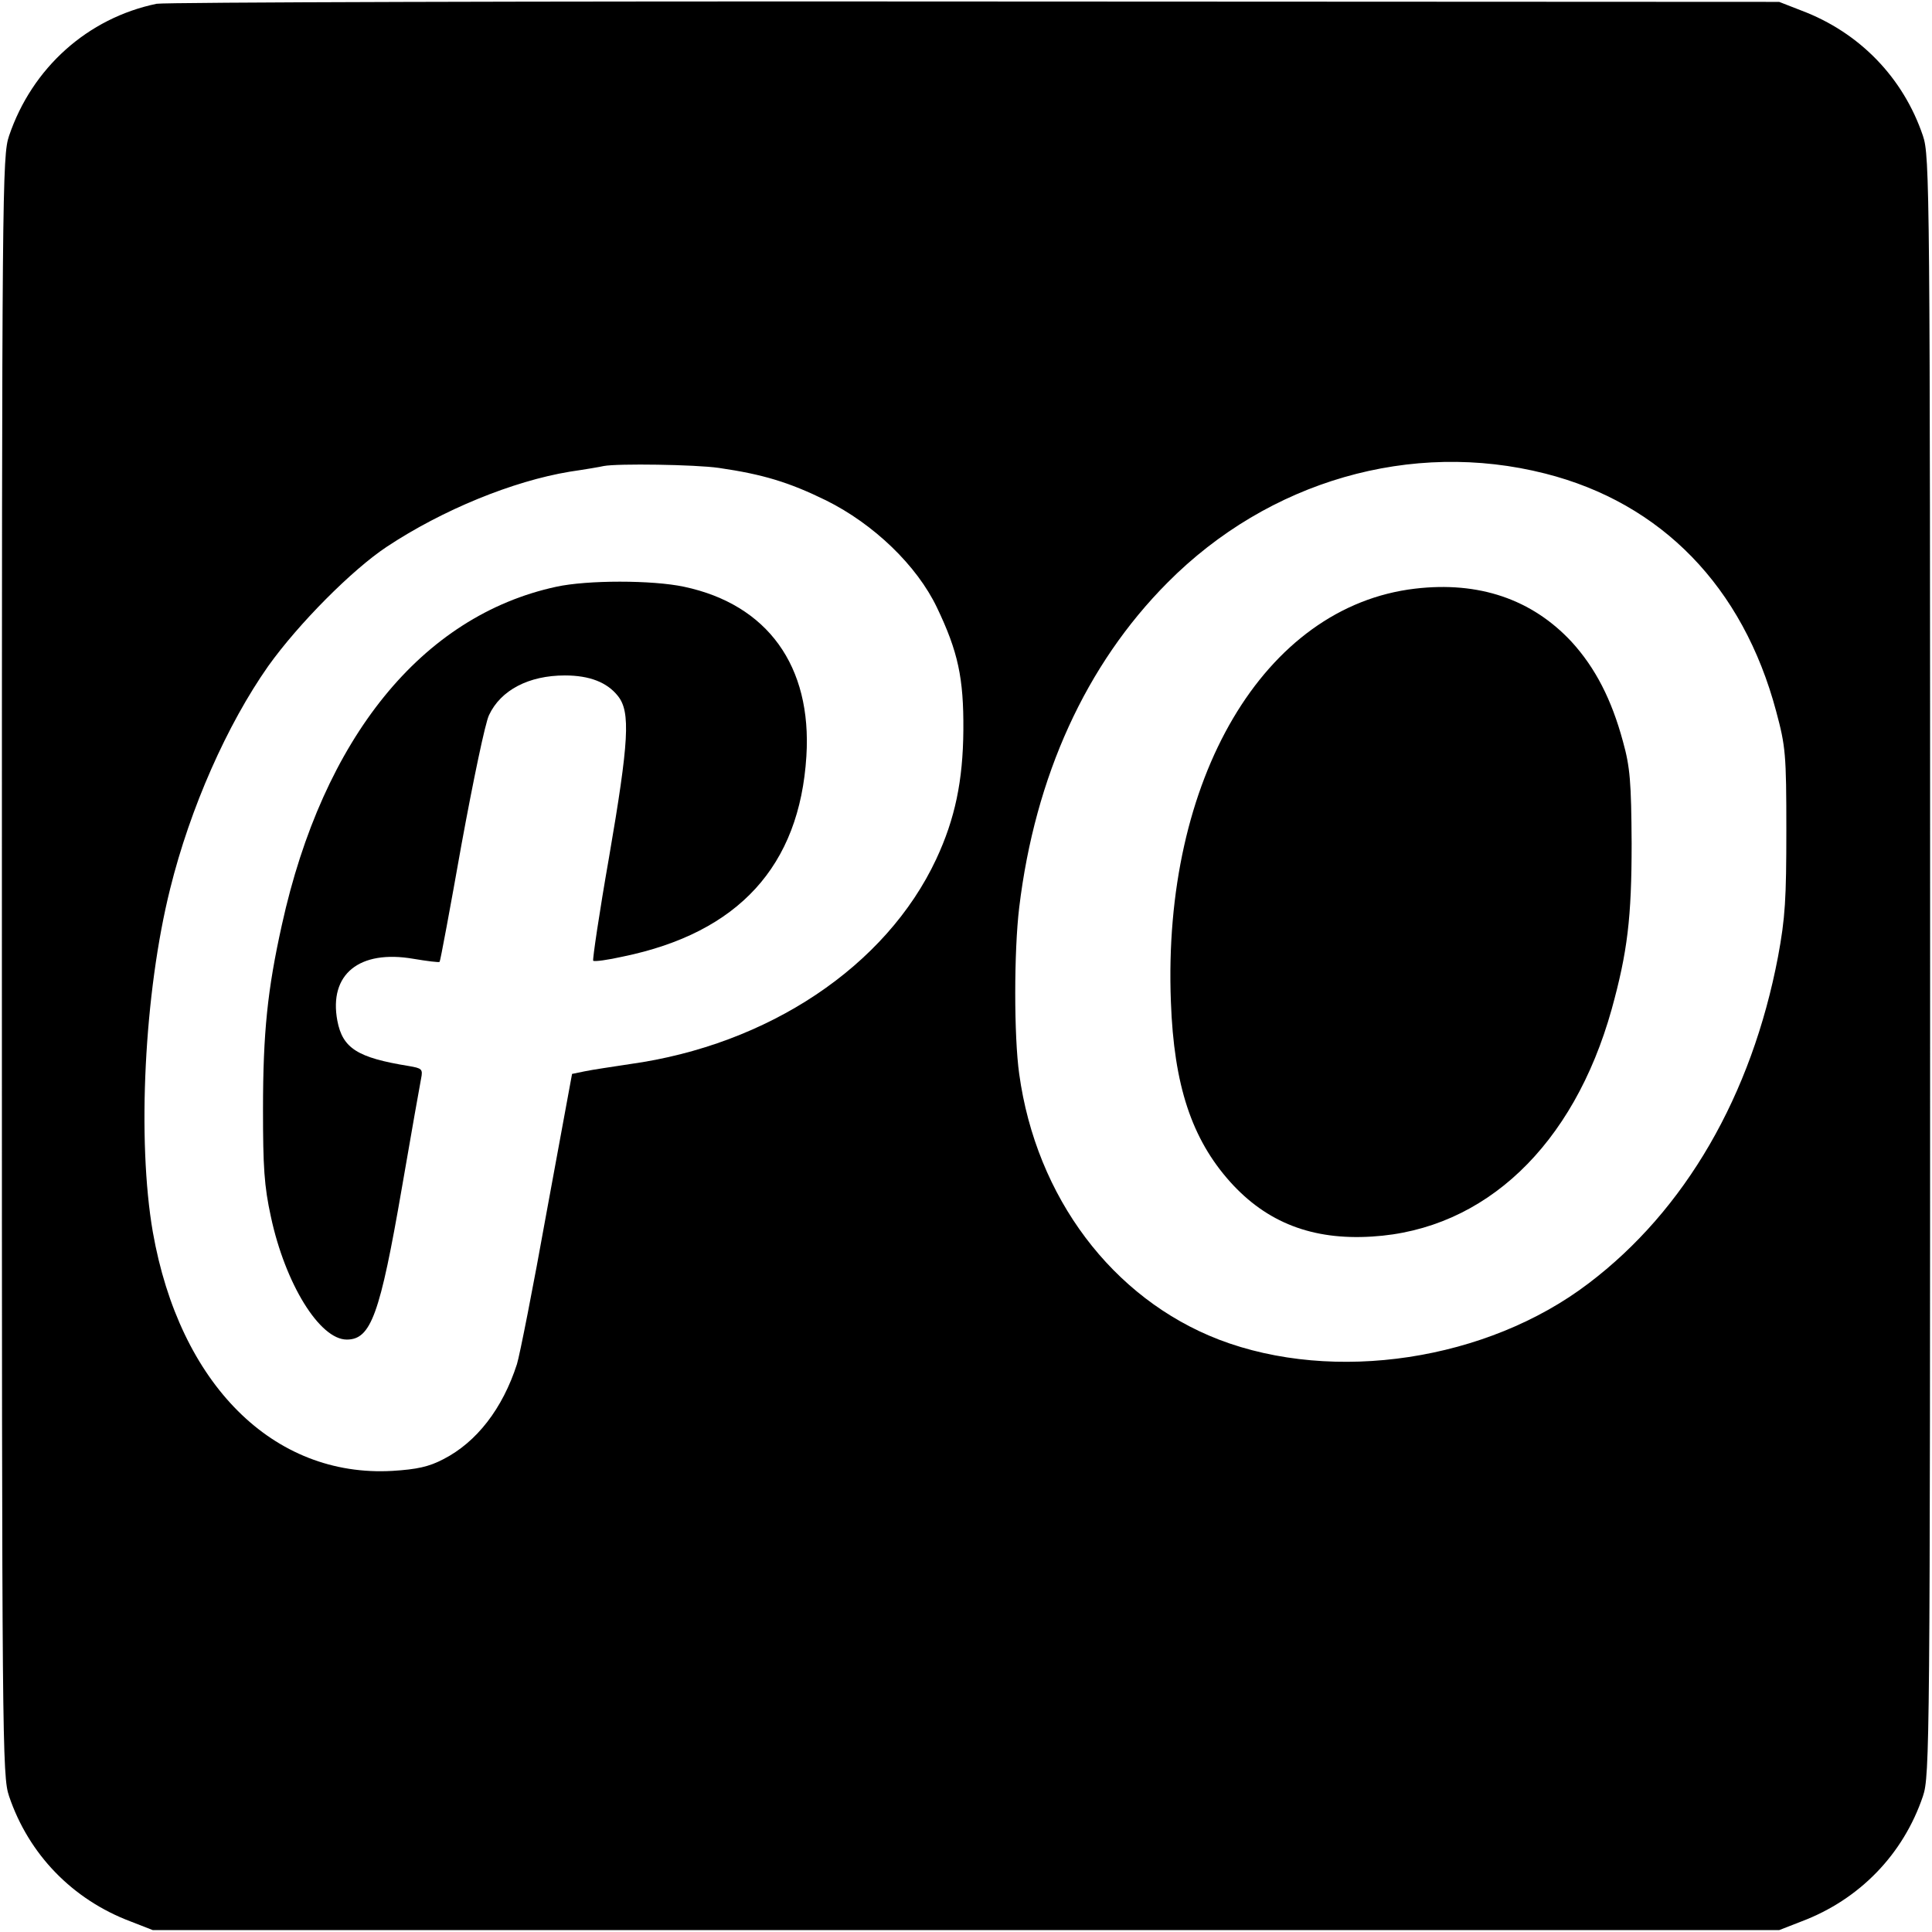<?xml version="1.0" standalone="no"?>
<!DOCTYPE svg PUBLIC "-//W3C//DTD SVG 20010904//EN"
 "http://www.w3.org/TR/2001/REC-SVG-20010904/DTD/svg10.dtd">
<svg version="1.0" xmlns="http://www.w3.org/2000/svg"
 width="512pt" height="512pt" viewBox="0 0 512 512"
 preserveAspectRatio="xMidYMid meet">
<g transform="translate(0,512) scale(0.1,-0.1)"
fill="#000000" stroke="none">
<path d="M415 5110 c-183 -38 -330 -170 -391 -350 -18 -53 -19 -134 -19 -2200
0 -2066 1 -2147 19 -2200 52 -154 168 -274 322 -332 l59 -23 2155 0 2155 0 59
23 c154 58 270 178 322 332 18 53 19 134 19 2200 0 2066 -1 2147 -19 2200 -52
154 -168 274 -322 332 l-59 23 -2130 1 c-1172 1 -2148 -2 -2170 -6z m3680
-1245 c308 -78 524 -300 612 -630 25 -93 27 -114 27 -315 0 -182 -3 -233 -22
-335 -70 -368 -246 -672 -502 -866 -269 -205 -675 -266 -980 -149 -282 109
-484 377 -529 704 -14 99 -14 325 0 441 42 348 177 644 393 861 268 270 647
379 1001 289z m-2190 15 c117 -17 186 -38 284 -86 127 -63 241 -173 294 -284
56 -117 71 -187 70 -325 -1 -134 -22 -235 -72 -342 -133 -284 -445 -492 -812
-543 -46 -7 -100 -15 -119 -19 l-34 -7 -67 -364 c-36 -201 -72 -383 -79 -405
-38 -118 -107 -207 -195 -252 -38 -20 -70 -27 -135 -31 -316 -18 -564 230
-635 633 -42 243 -23 634 46 910 53 214 151 435 260 590 80 112 222 255 314
316 148 98 334 174 485 199 41 6 82 13 90 15 37 7 242 4 305 -5z"/>
<path d="M3750 3560 c-400 -47 -670 -504 -647 -1095 8 -221 55 -363 157 -477
97 -108 218 -155 376 -145 299 18 534 241 635 602 42 152 53 243 53 440 -1
162 -4 202 -23 270 -30 111 -73 195 -136 264 -105 113 -246 161 -415 141z"/>
<path d="M1474 3565 c-356 -77 -618 -401 -727 -896 -38 -171 -50 -285 -50
-489 0 -152 3 -203 21 -285 38 -177 129 -325 201 -325 64 0 88 66 146 402 25
145 48 275 51 290 5 25 2 27 -33 33 -136 22 -175 47 -189 120 -23 123 58 189
202 164 36 -6 67 -10 69 -8 2 2 28 142 58 311 31 169 63 323 73 343 31 66 105
105 201 105 65 0 112 -18 141 -55 33 -42 29 -119 -24 -427 -26 -148 -44 -271
-42 -274 3 -3 39 2 79 11 306 63 468 240 486 531 15 239 -103 402 -324 449
-84 18 -257 18 -339 0z"/>
</g>
</svg>
